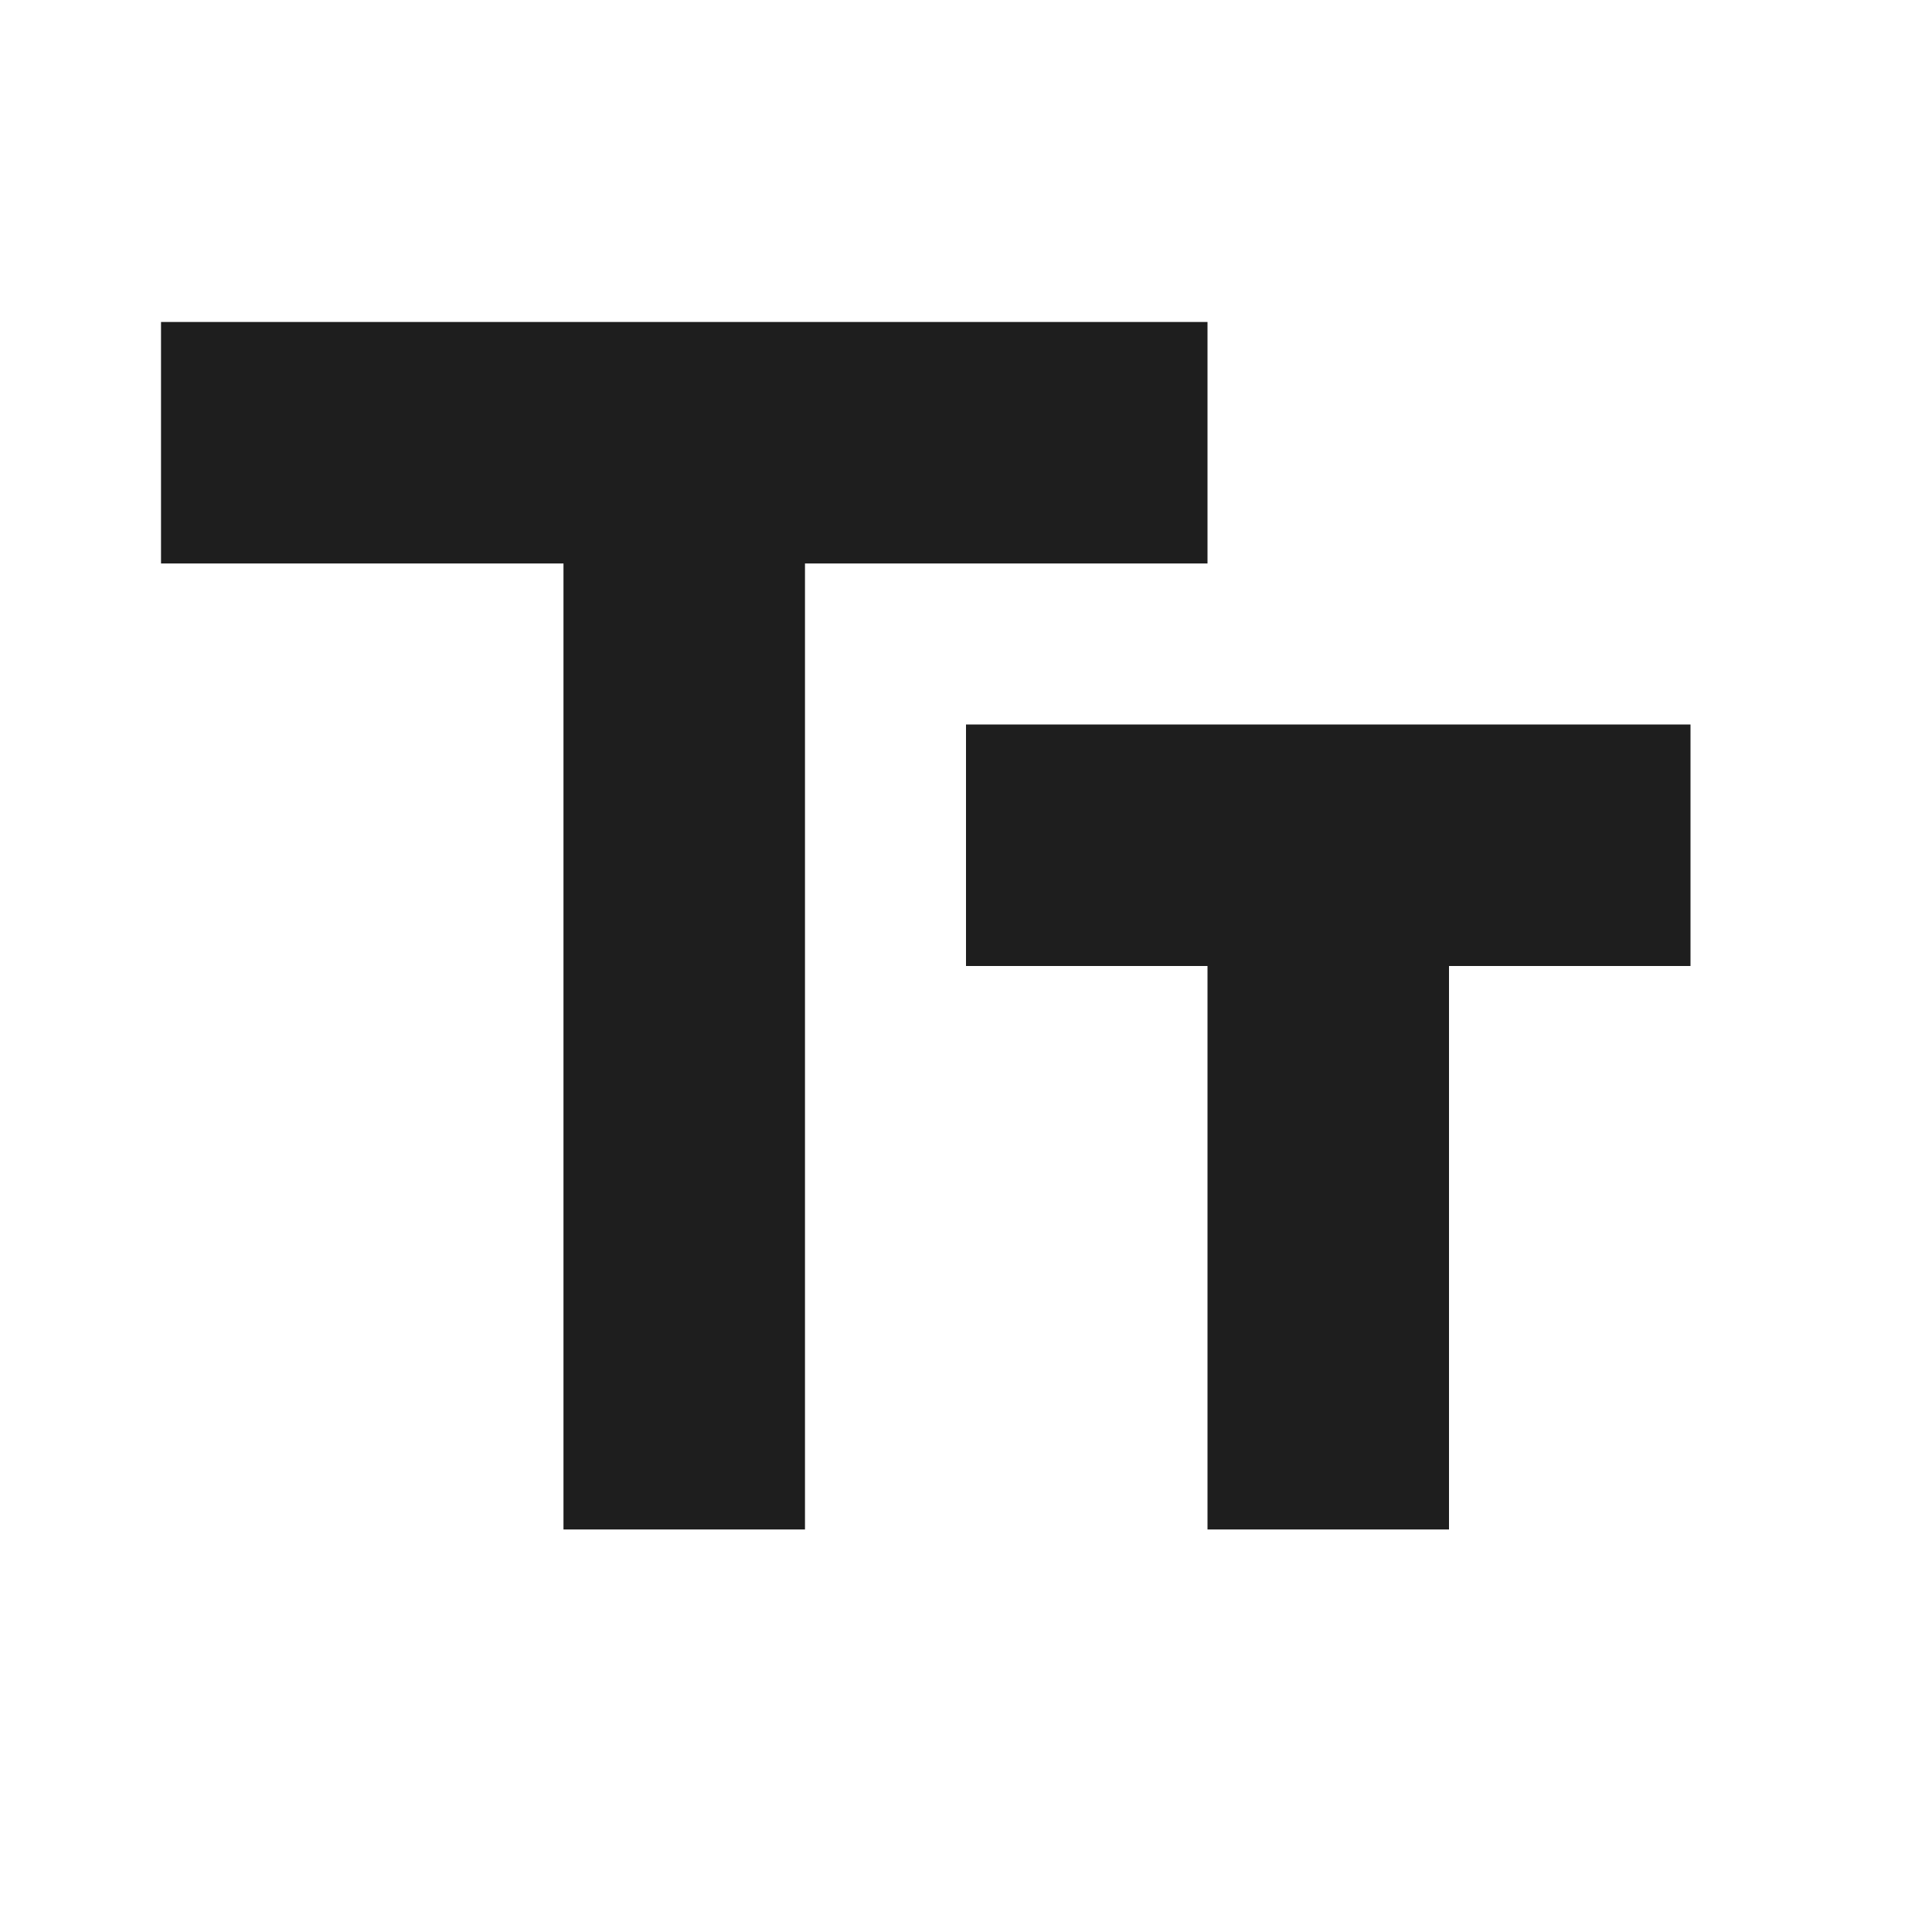<svg width="32" height="32" viewBox="0 0 32 32" fill="none" xmlns="http://www.w3.org/2000/svg">
<path d="M2.667 5.333V9.333H9.333V25.333H13.333V9.333H20V5.333H2.667ZM28 12H16V16H20V25.333H24V16H28V12Z" fill="#1E1E1E"/>
</svg>
